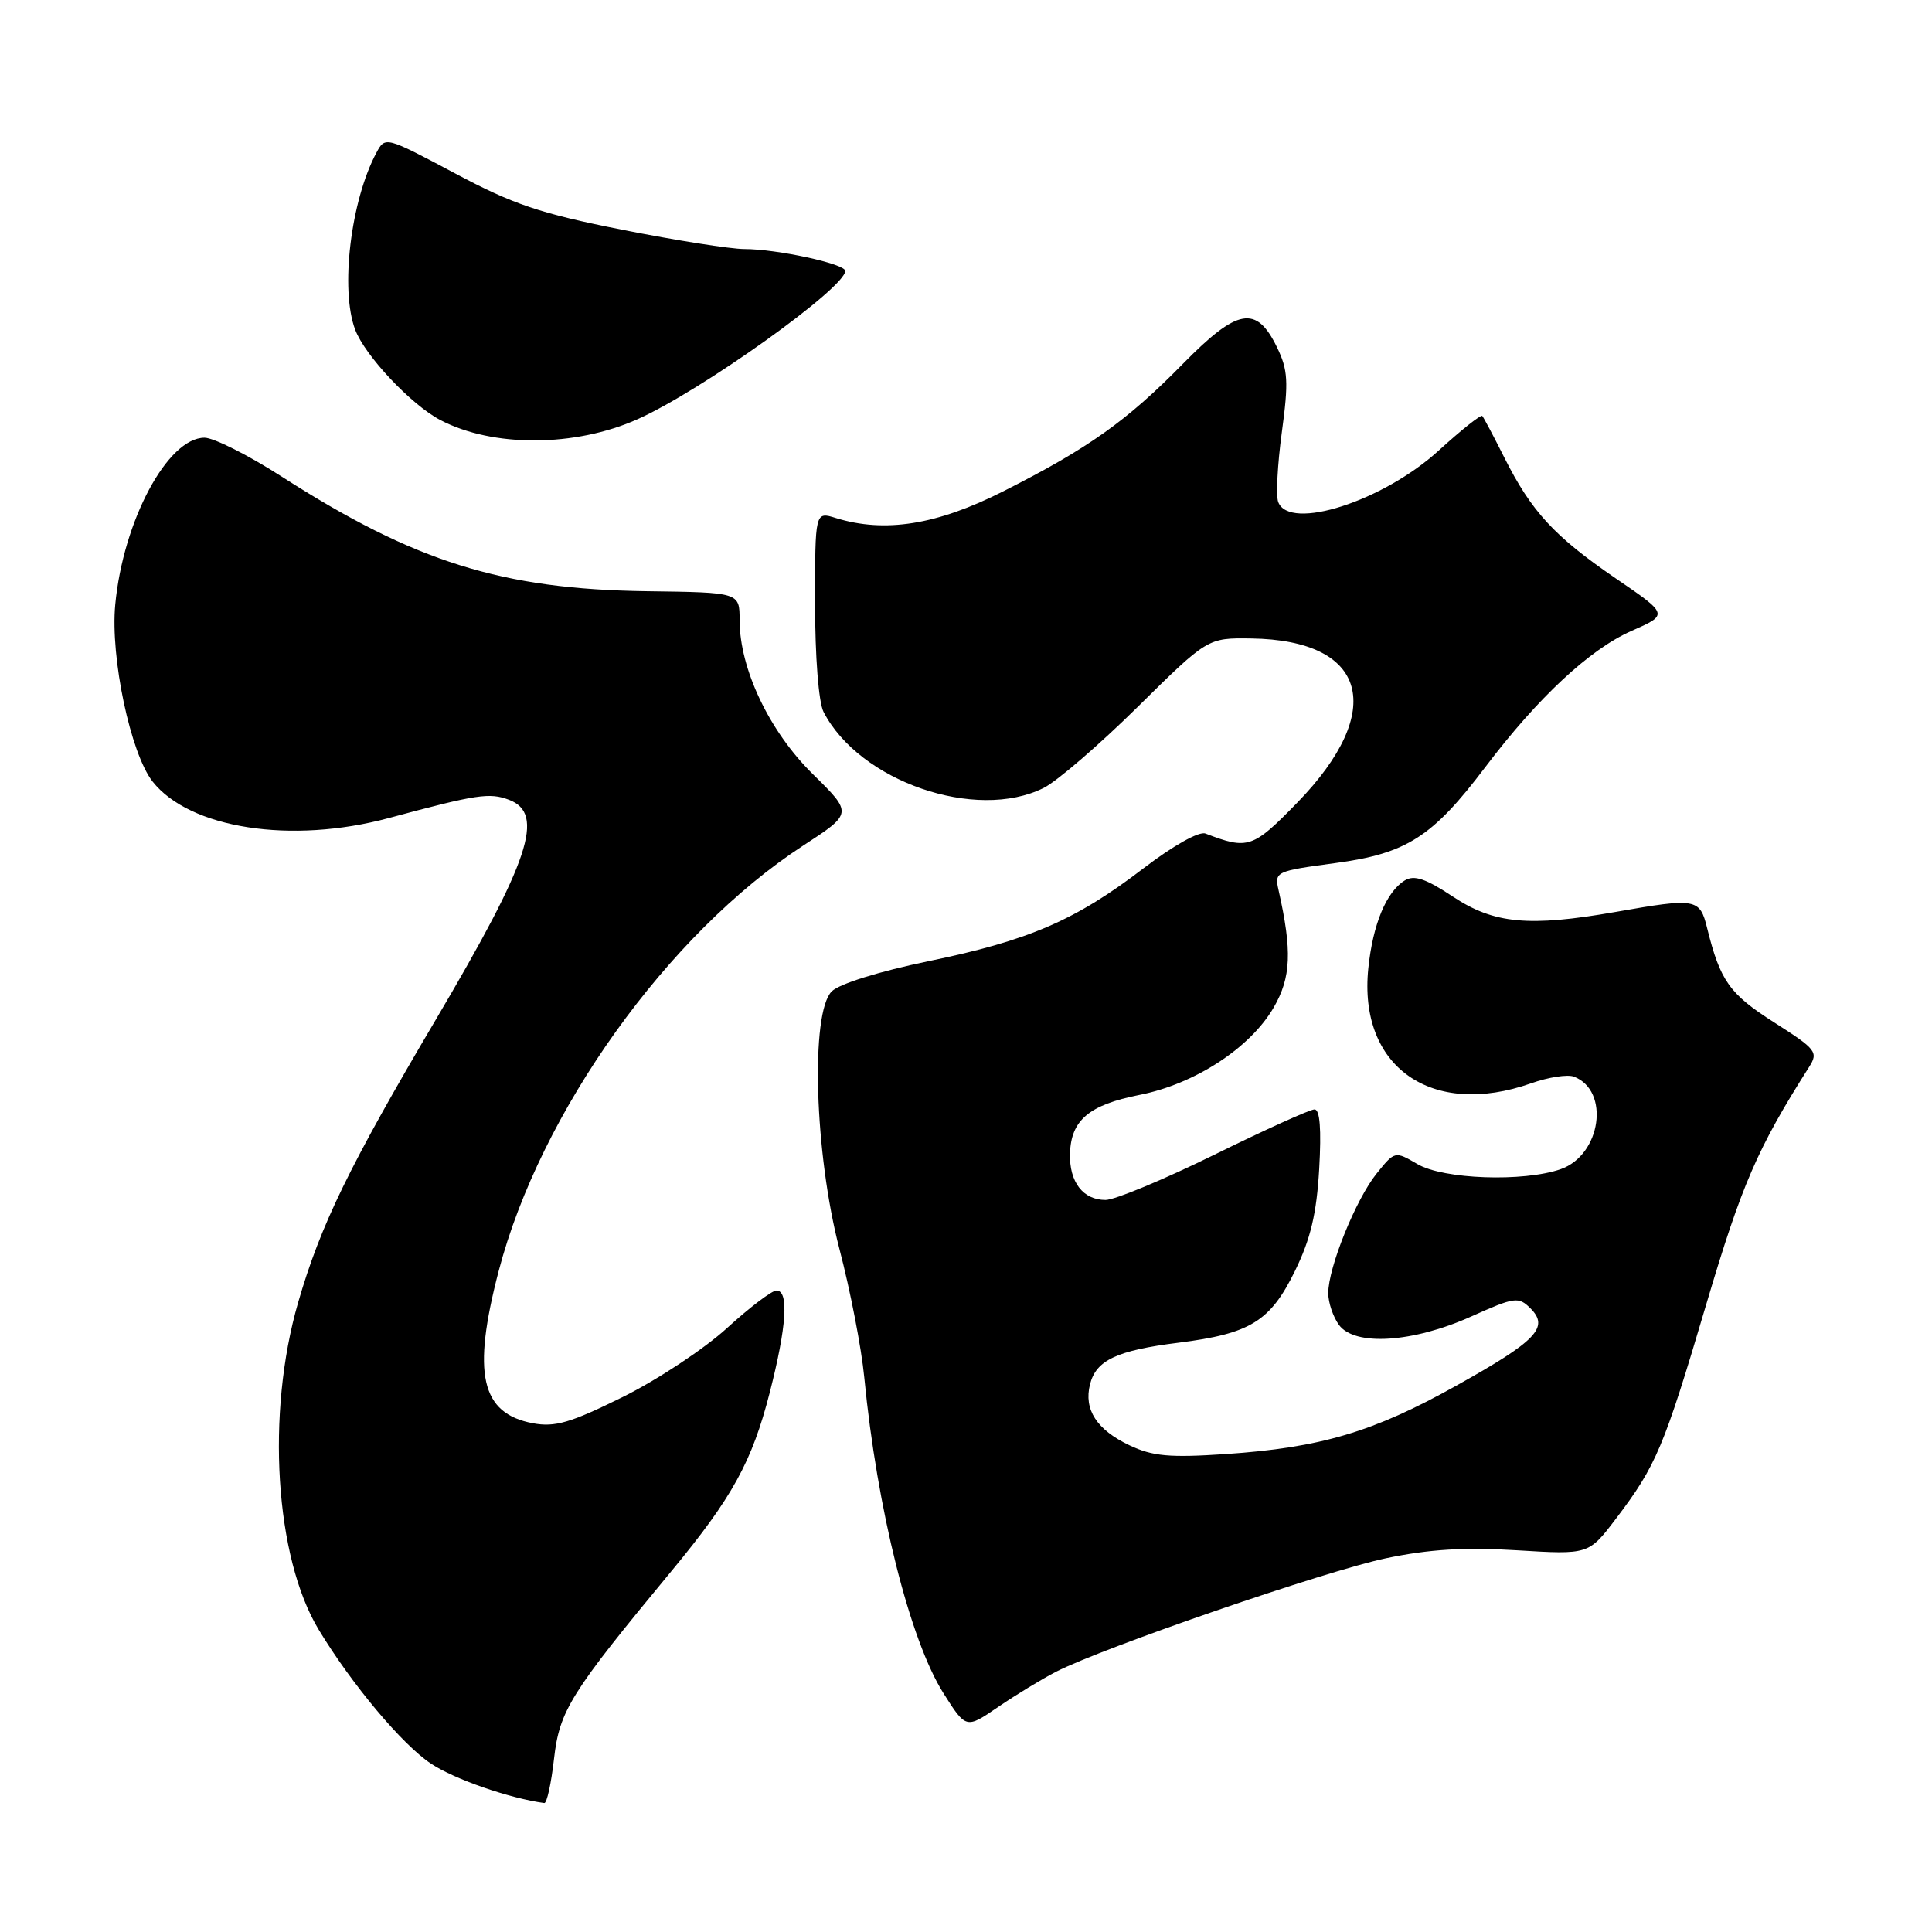 <?xml version="1.0" encoding="UTF-8" standalone="no"?>
<!DOCTYPE svg PUBLIC "-//W3C//DTD SVG 1.1//EN" "http://www.w3.org/Graphics/SVG/1.1/DTD/svg11.dtd" >
<svg xmlns="http://www.w3.org/2000/svg" xmlns:xlink="http://www.w3.org/1999/xlink" version="1.1" viewBox="0 0 256 256">
 <g >
 <path fill="currentColor"
d=" M 73.41 233.05 C 74.14 226.66 75.57 224.37 88.91 208.25 C 97.04 198.43 99.64 193.71 102.00 184.50 C 104.24 175.75 104.55 171.00 102.89 171.00 C 102.28 171.00 99.33 173.24 96.33 175.98 C 93.33 178.72 87.12 182.83 82.52 185.11 C 75.60 188.53 73.54 189.14 70.61 188.59 C 63.71 187.29 62.53 182.02 66.07 168.44 C 71.58 147.35 88.48 123.74 106.42 112.05 C 112.99 107.77 112.99 107.77 107.70 102.57 C 101.93 96.89 98.00 88.62 98.00 82.16 C 98.00 78.50 98.00 78.50 85.75 78.34 C 66.48 78.08 54.98 74.47 37.31 63.14 C 32.91 60.31 28.31 58.00 27.10 58.00 C 22.21 58.00 16.31 69.02 15.27 80.13 C 14.61 87.14 17.30 99.84 20.22 103.56 C 25.13 109.79 38.62 111.88 51.54 108.39 C 63.18 105.25 64.86 105.00 67.45 105.98 C 72.26 107.81 70.20 114.02 57.81 135.00 C 46.28 154.51 42.48 162.32 39.51 172.57 C 35.24 187.29 36.44 206.37 42.23 215.94 C 46.61 223.19 53.31 231.18 57.12 233.70 C 60.23 235.76 67.48 238.28 72.12 238.91 C 72.46 238.96 73.04 236.32 73.41 233.05 Z  M 139.92 221.52 C 146.25 218.28 175.70 208.14 183.64 206.48 C 189.36 205.28 194.08 204.99 201.00 205.42 C 210.50 206.00 210.50 206.00 214.11 201.25 C 219.46 194.20 220.46 191.84 226.08 172.86 C 230.78 156.98 232.86 152.17 239.71 141.39 C 240.97 139.41 240.67 139.03 235.08 135.47 C 229.17 131.70 227.94 129.98 226.21 123.00 C 225.23 119.03 224.80 118.95 214.00 120.85 C 202.60 122.84 197.96 122.41 192.55 118.83 C 188.90 116.41 187.38 115.90 186.13 116.67 C 183.69 118.19 181.91 122.47 181.31 128.30 C 179.96 141.35 189.67 148.20 202.89 143.54 C 205.17 142.73 207.71 142.34 208.55 142.66 C 213.37 144.51 212.16 153.05 206.80 154.92 C 201.86 156.64 191.27 156.27 187.82 154.25 C 184.84 152.51 184.82 152.51 182.41 155.50 C 179.66 158.91 176.00 167.95 176.00 171.35 C 176.00 172.60 176.64 174.49 177.42 175.56 C 179.51 178.41 187.21 177.92 194.95 174.44 C 200.72 171.85 201.21 171.79 202.79 173.36 C 205.32 175.89 203.62 177.67 192.93 183.63 C 181.97 189.75 175.00 191.82 162.44 192.67 C 154.97 193.17 152.73 192.97 149.66 191.51 C 145.32 189.45 143.59 186.78 144.43 183.44 C 145.23 180.24 147.98 178.94 156.14 177.92 C 165.68 176.72 168.32 175.09 171.59 168.41 C 173.66 164.18 174.46 160.81 174.80 154.89 C 175.10 149.65 174.90 147.00 174.18 147.00 C 173.59 147.00 167.62 149.70 160.92 153.00 C 154.21 156.30 147.72 159.00 146.49 159.00 C 143.50 159.00 141.68 156.62 141.78 152.86 C 141.91 148.42 144.31 146.40 150.99 145.08 C 158.32 143.64 165.67 138.85 168.77 133.50 C 171.08 129.51 171.23 126.02 169.42 117.97 C 168.86 115.50 169.01 115.43 176.89 114.37 C 186.39 113.10 189.80 110.92 196.83 101.62 C 203.78 92.44 210.63 86.05 216.16 83.61 C 221.11 81.43 221.11 81.43 214.05 76.61 C 205.96 71.07 202.93 67.79 199.32 60.61 C 197.91 57.80 196.60 55.33 196.41 55.12 C 196.22 54.91 193.64 56.96 190.67 59.67 C 183.30 66.41 170.86 70.41 169.37 66.52 C 169.06 65.71 169.27 61.55 169.85 57.27 C 170.76 50.57 170.67 49.02 169.20 46.00 C 166.47 40.39 163.99 40.83 156.74 48.21 C 149.30 55.79 144.22 59.40 132.94 65.10 C 124.13 69.56 117.25 70.65 110.75 68.64 C 108.00 67.78 108.00 67.78 108.00 79.96 C 108.00 86.99 108.47 93.05 109.12 94.32 C 113.86 103.54 129.33 108.89 138.30 104.40 C 140.06 103.52 145.67 98.68 150.76 93.66 C 160.02 84.52 160.02 84.52 165.79 84.60 C 181.18 84.81 183.79 94.12 171.90 106.35 C 166.01 112.40 165.38 112.62 159.73 110.45 C 158.88 110.12 155.44 112.06 151.54 115.04 C 142.55 121.93 136.32 124.63 123.04 127.36 C 116.48 128.72 111.22 130.36 110.21 131.36 C 107.37 134.21 107.93 152.84 111.23 165.50 C 112.67 171.00 114.15 178.65 114.52 182.50 C 116.21 199.99 120.57 217.35 125.03 224.39 C 128.01 229.09 128.01 229.09 132.26 226.18 C 134.59 224.59 138.04 222.49 139.92 221.52 Z  M 84.50 55.54 C 92.96 51.76 112.00 38.15 112.00 35.90 C 112.00 34.96 102.93 33.00 98.63 33.00 C 96.83 33.00 89.54 31.85 82.43 30.44 C 71.59 28.29 68.01 27.09 60.27 22.96 C 51.09 18.08 51.04 18.06 49.88 20.23 C 46.47 26.59 45.06 38.37 47.06 43.68 C 48.35 47.12 54.48 53.63 58.33 55.65 C 65.29 59.30 76.20 59.26 84.50 55.54 Z "/>
</g>
</svg>